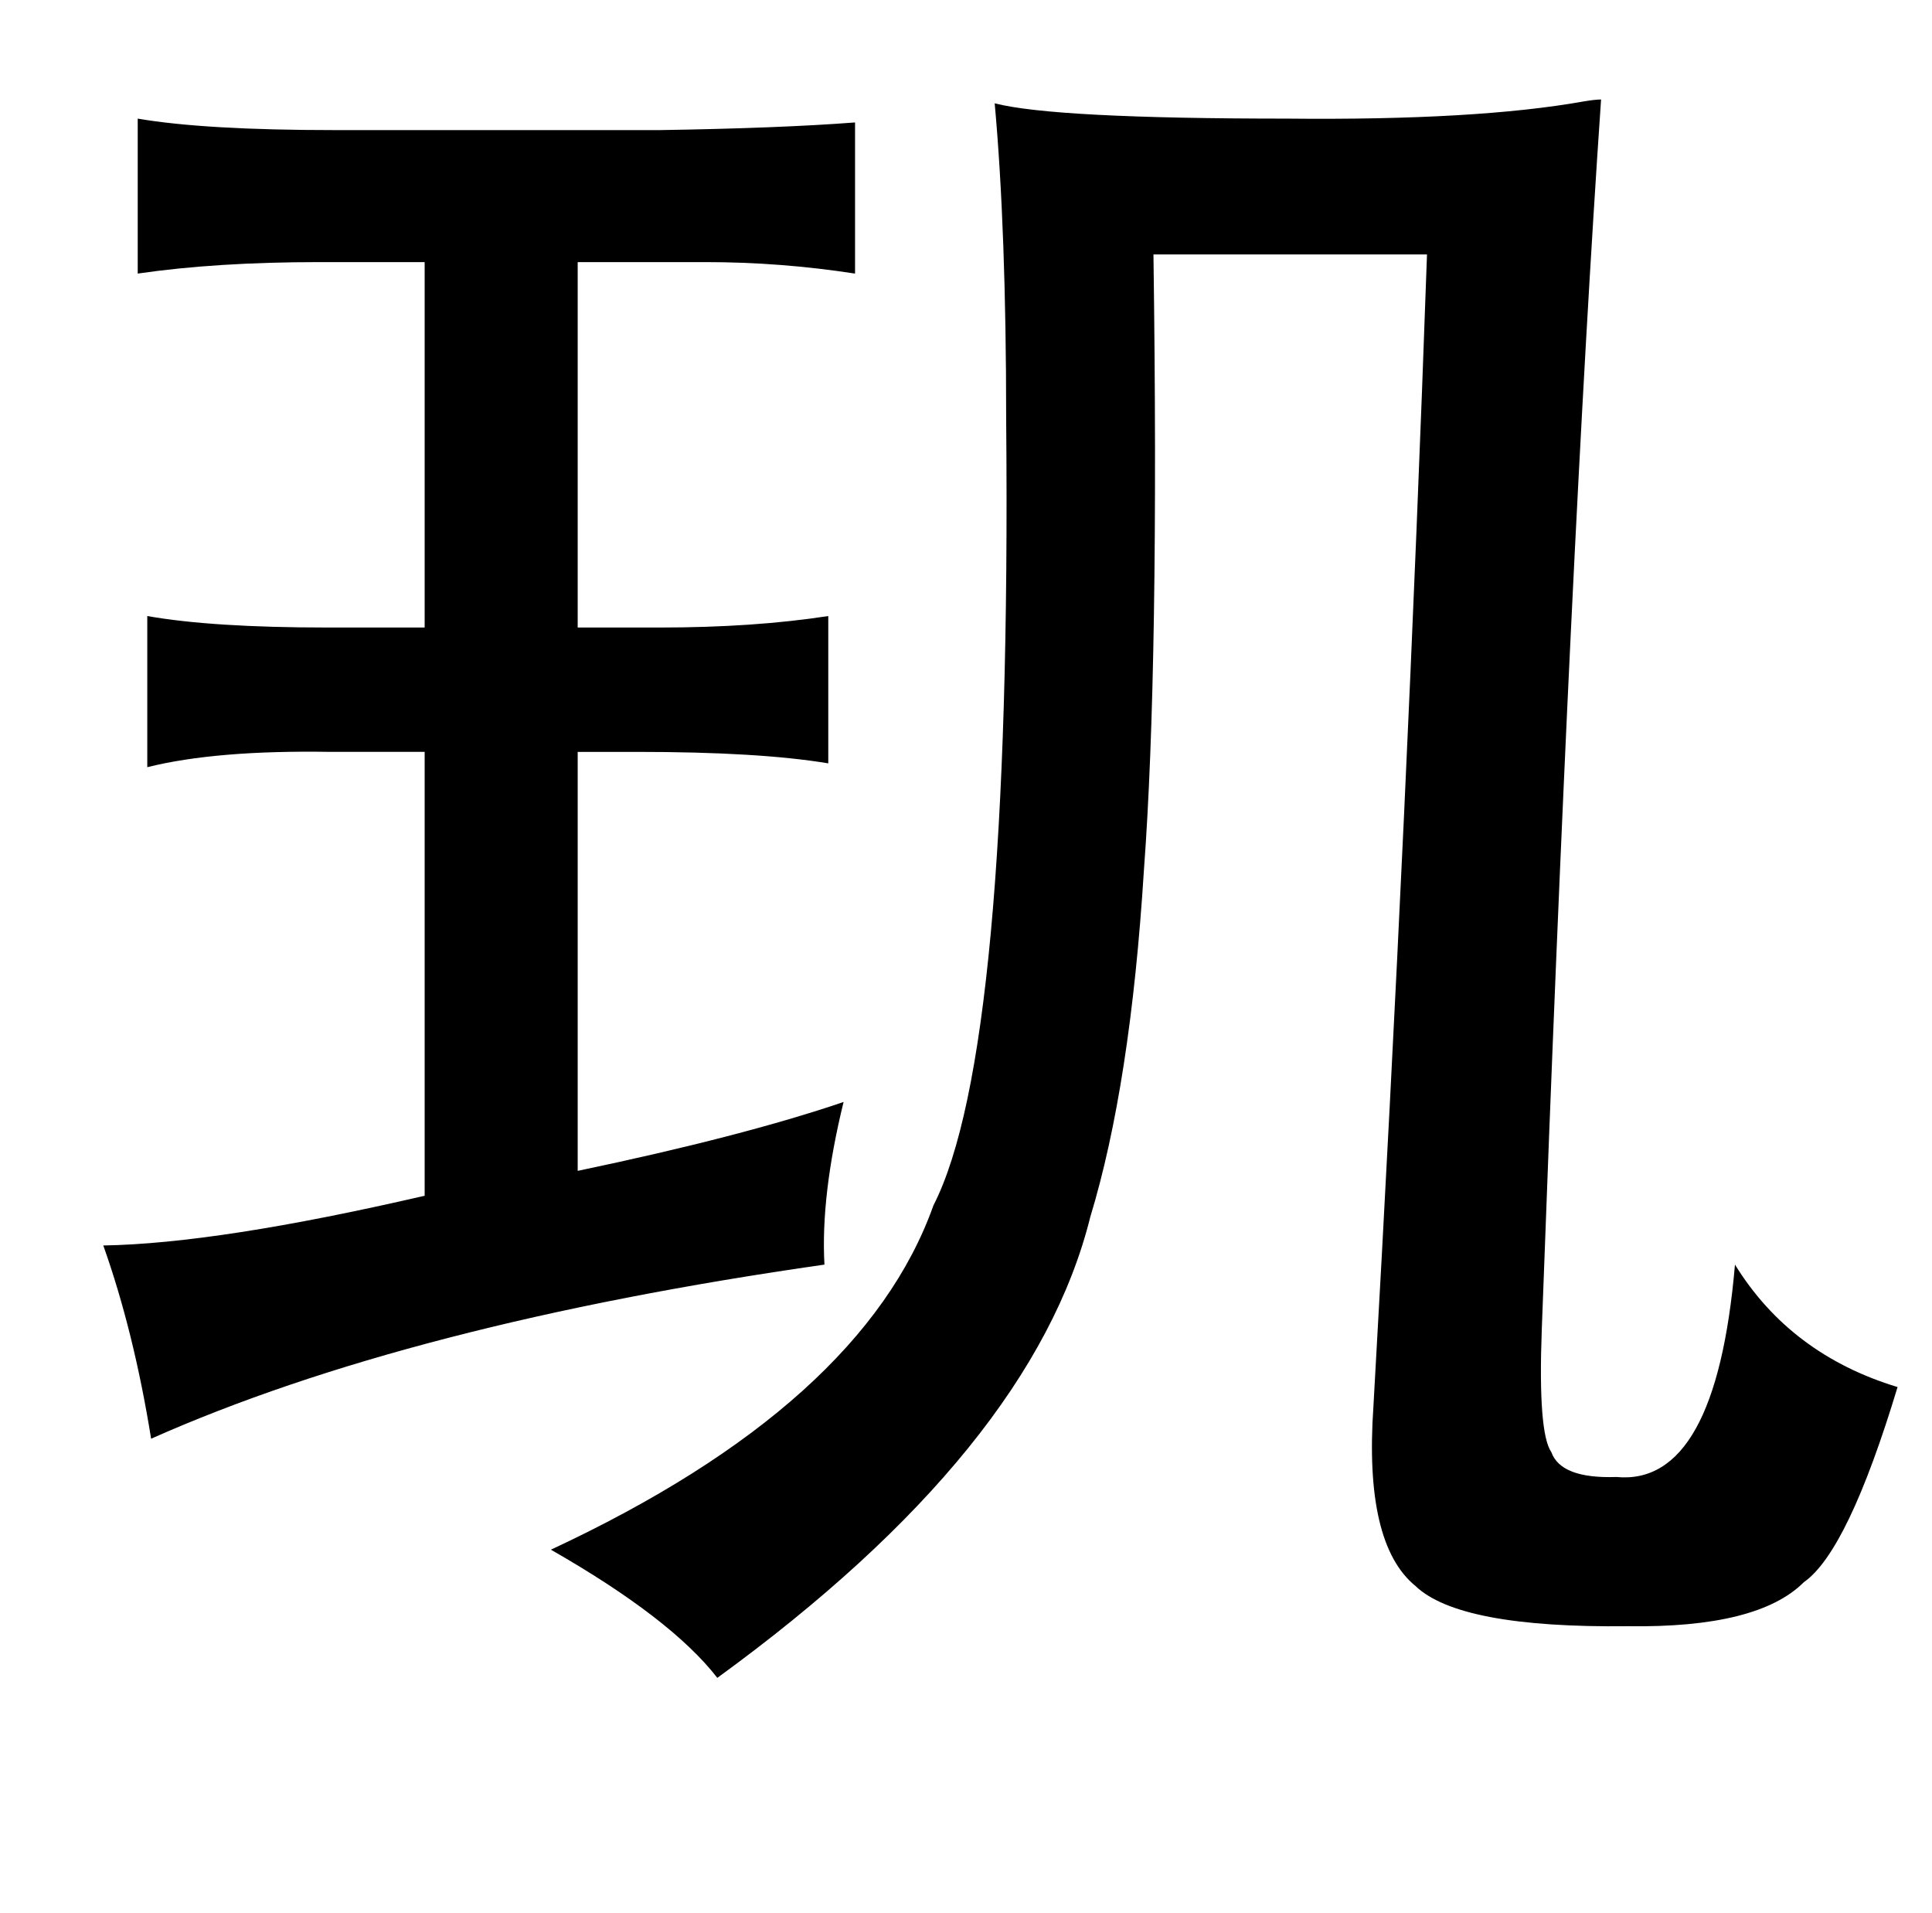 <?xml version="1.0" standalone="no"?>
<!DOCTYPE svg PUBLIC "-//W3C//DTD SVG 1.1//EN" "http://www.w3.org/Graphics/SVG/1.1/DTD/svg11.dtd" >
<svg xmlns="http://www.w3.org/2000/svg" xmlns:xlink="http://www.w3.org/1999/xlink" version="1.1" viewBox="-10 0 1010 1000">
   <path fill="currentColor"
d="M827 52q-16 233 -31 643q-2 54 5 64q5 14 34 13q52 5 62 -111q29 47 85 64q-26 86 -49 102q-24 24 -92 23q-88 1 -111 -21q-27 -22 -22 -94q18 -317 28 -602h-143q3 215 -5 322q-7 112 -28 181q-30 121 -195 241q-24 -31 -87 -67q163 -76 200 -180q41 -80 38 -411
q0 -99 -6 -165q31 8 153 8q99 1 155 -9q6 -1 9 -1zM62 62q35 6 103 6h170q63 -1 102 -4v79q-39 -6 -78 -6h-67v191h43q49 0 88 -6v77q-36 -6 -100 -6h-31v219q86 -18 139 -36q-12 49 -10 85q-217 31 -352 91q-9 -56 -25 -101q60 -1 168 -26v-232h-49q-60 -1 -96 8v-79
q34 6 94 6h51v-191h-55q-54 0 -95 6v-81z" />
</svg>
